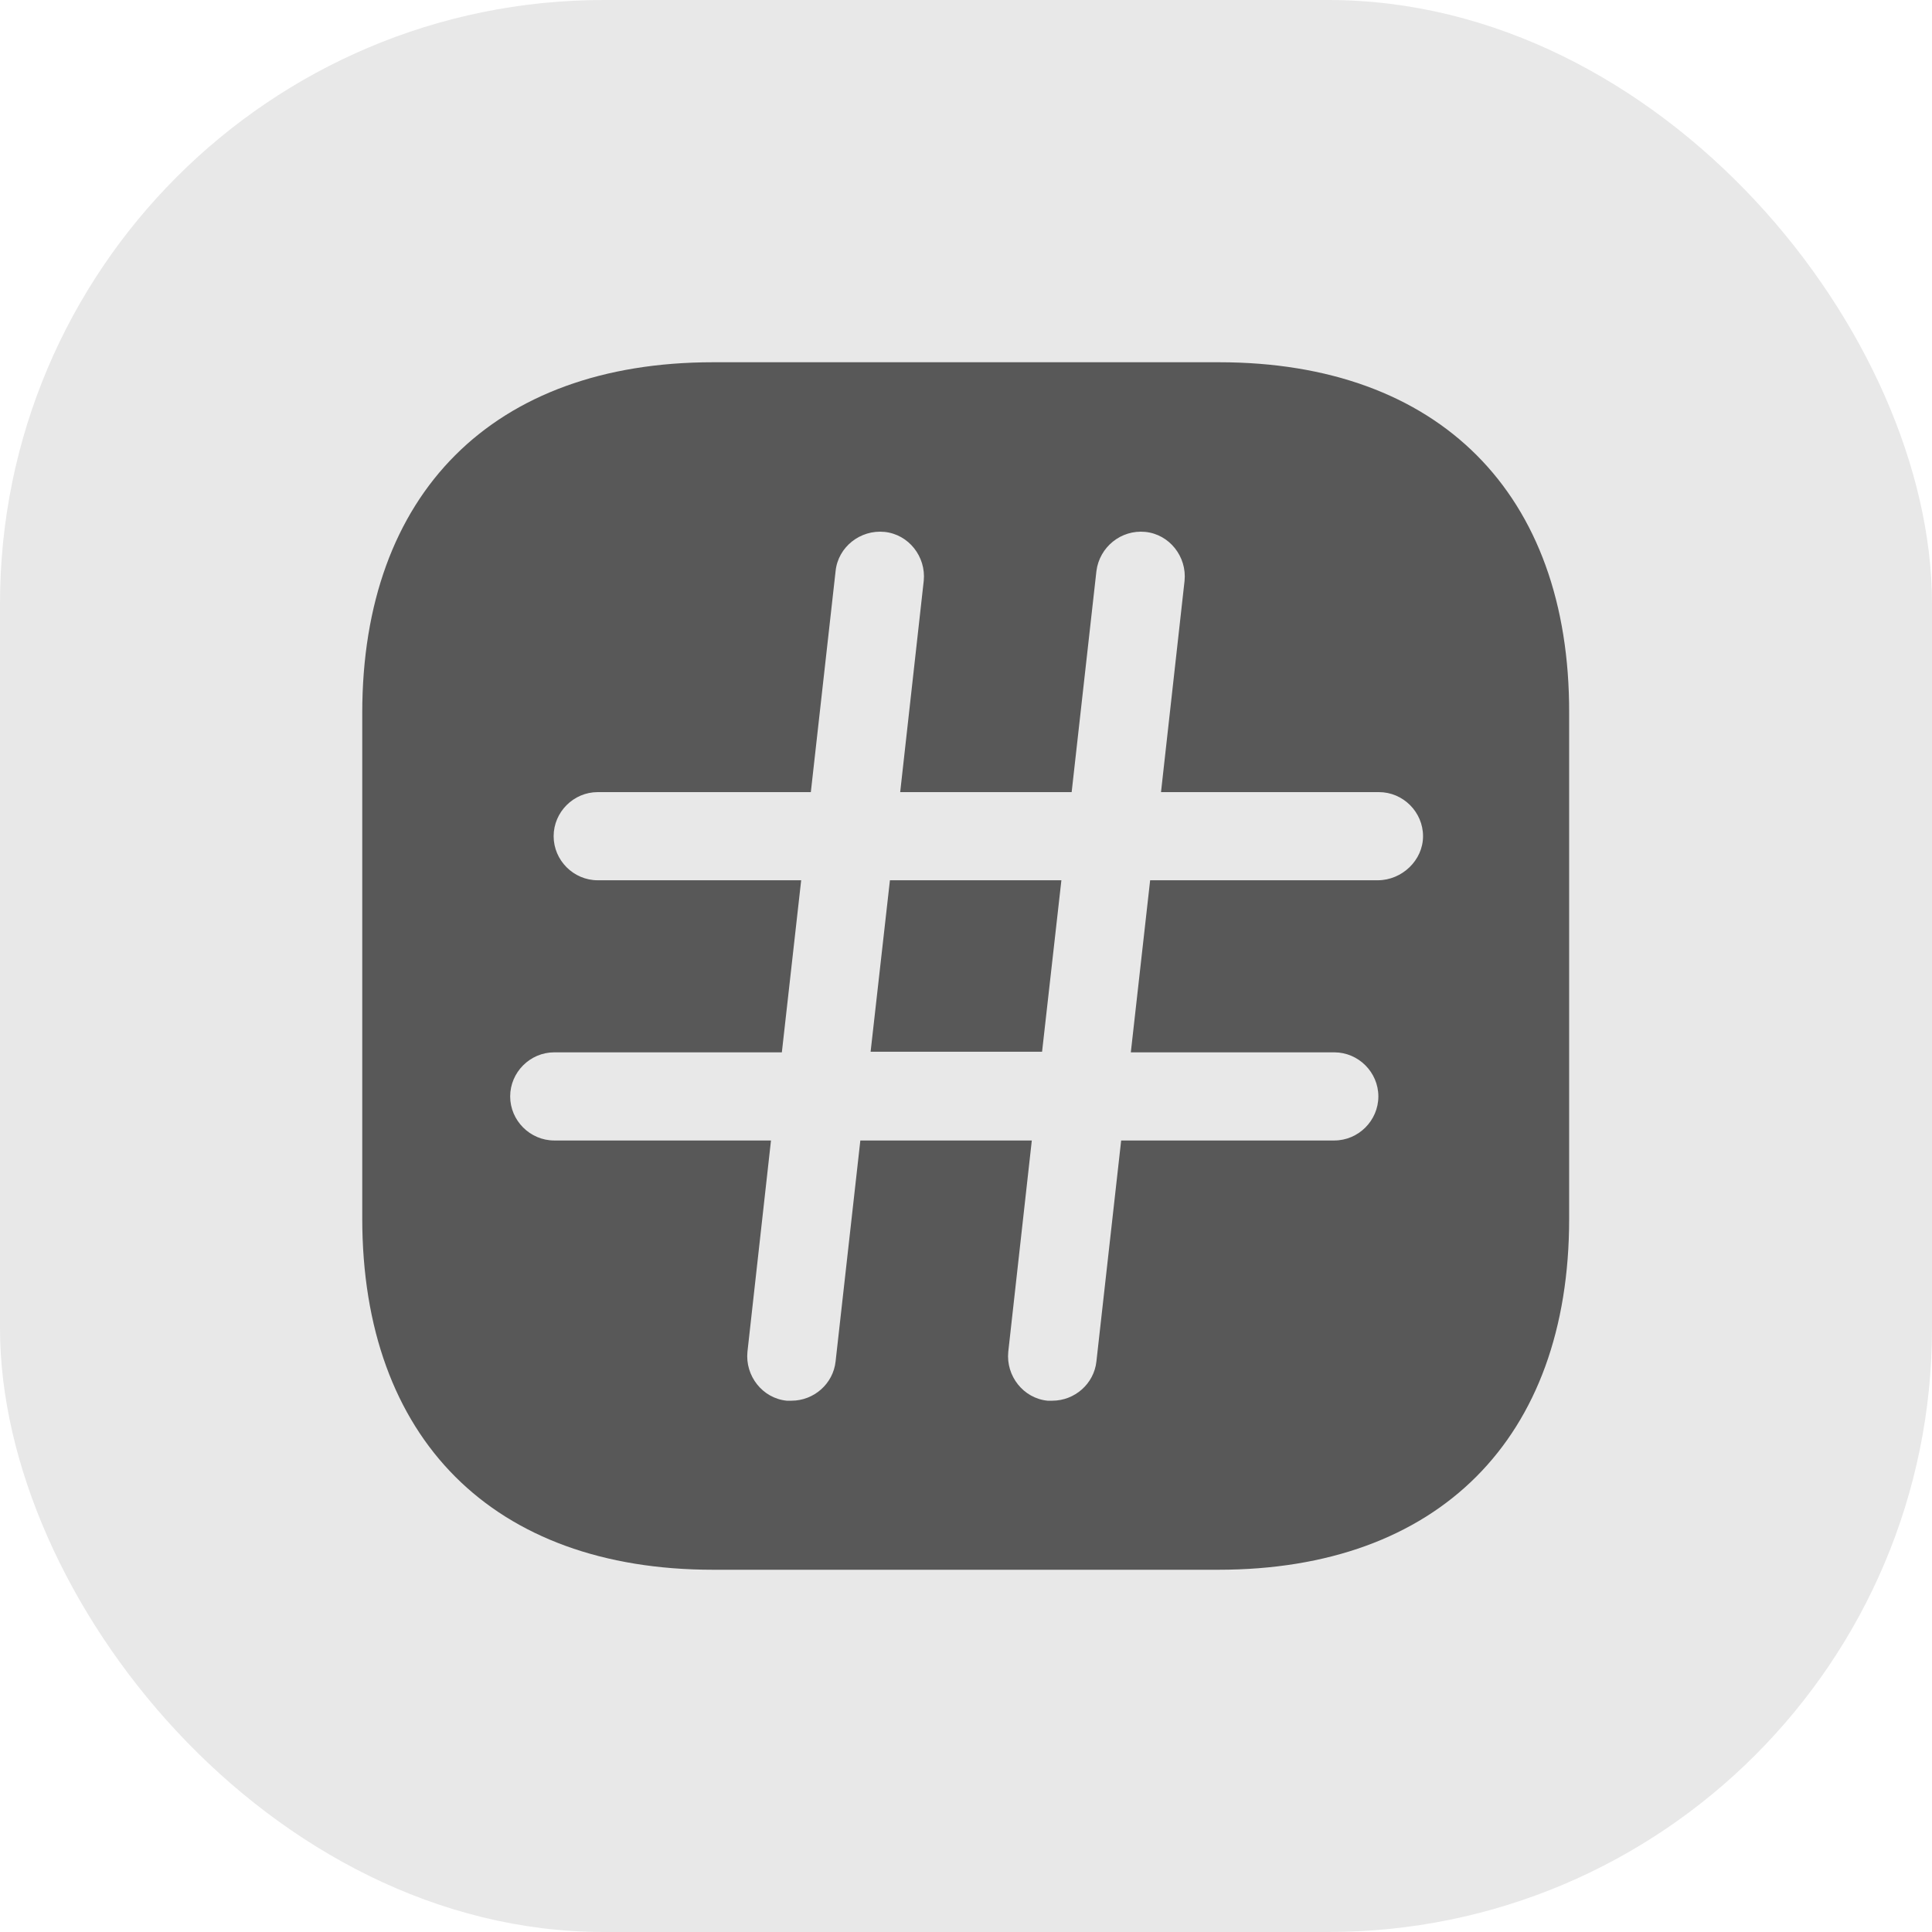 <svg width="32" height="32" viewBox="0 0 32 32" fill="none" xmlns="http://www.w3.org/2000/svg">
<rect width="32" height="32" rx="10" fill="#E8E8E8"/>
<path d="M14.42 17.42H17.26L17.58 14.58H14.74L14.42 17.42Z" fill="#585858"/>
<path d="M20.19 6H11.81C8.17 6 6 8.17 6 11.81V20.18C6 23.83 8.17 26 11.81 26H20.18C23.82 26 25.99 23.83 25.99 20.19V11.81C26 8.17 23.83 6 20.19 6ZM22.82 14.58H19.05L18.73 17.43H22.1C22.5 17.43 22.83 17.76 22.83 18.16C22.83 18.56 22.5 18.89 22.1 18.89H18.57L18.16 22.55C18.12 22.92 17.8 23.2 17.43 23.2C17.4 23.2 17.38 23.2 17.35 23.2C16.95 23.16 16.66 22.79 16.7 22.39L17.09 18.89H14.25L13.84 22.55C13.8 22.92 13.48 23.2 13.11 23.2C13.08 23.2 13.06 23.2 13.03 23.2C12.63 23.16 12.34 22.79 12.38 22.39L12.77 18.89H9.18C8.78 18.89 8.45 18.56 8.45 18.16C8.45 17.76 8.78 17.43 9.18 17.43H12.95L13.27 14.58H9.9C9.5 14.58 9.17 14.25 9.17 13.85C9.17 13.45 9.5 13.12 9.9 13.12H13.43L13.84 9.46C13.88 9.06 14.25 8.77 14.65 8.81C15.05 8.85 15.34 9.22 15.3 9.62L14.91 13.12H17.75L18.16 9.46C18.21 9.06 18.57 8.77 18.97 8.81C19.37 8.85 19.66 9.22 19.62 9.62L19.23 13.12H22.84C23.24 13.12 23.57 13.45 23.57 13.85C23.57 14.25 23.22 14.58 22.82 14.58Z" fill="#585858"/>
</svg>
